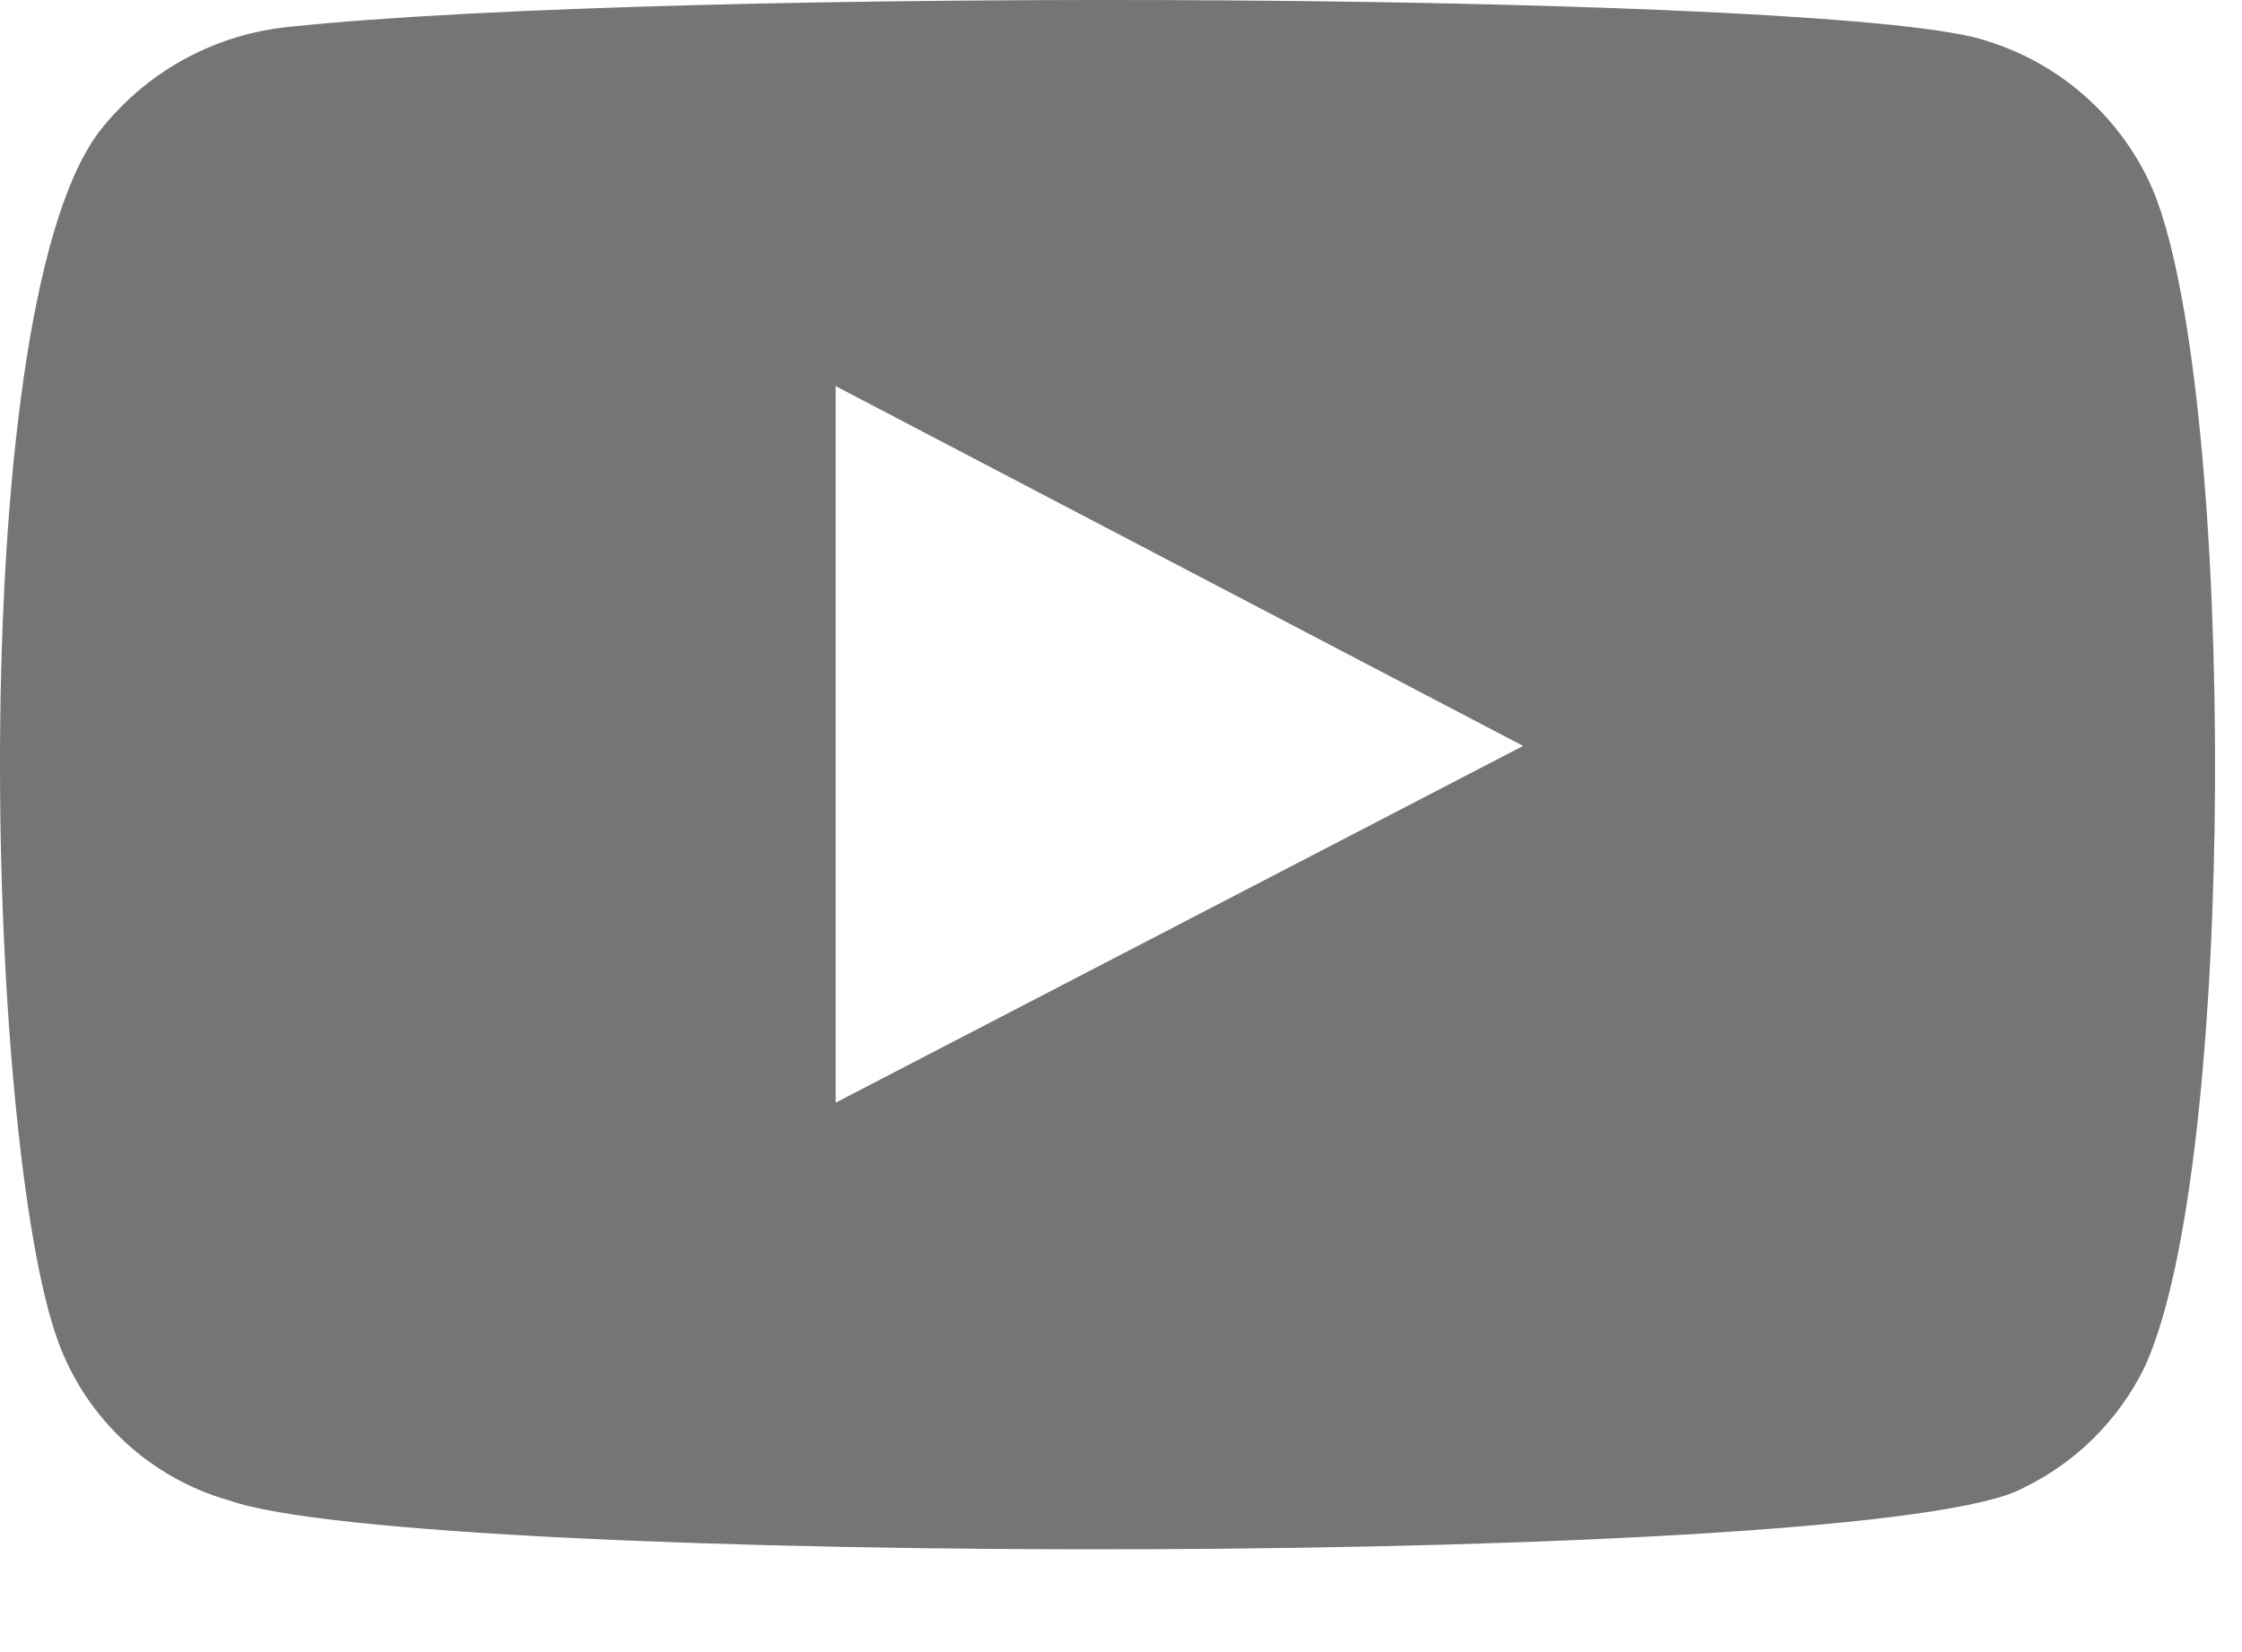 <svg width="19" height="14" viewBox="0 0 19 14" fill="none" xmlns="http://www.w3.org/2000/svg">
<g id="Footer_00000097478219325602259810000016515601242319258798_">
<path id="Vector" fill-rule="evenodd" clip-rule="evenodd" d="M1.943 12.715C1.27 12.525 0.729 12.02 0.491 11.364C-0.134 9.643 -0.318 2.476 0.883 1.063C1.274 0.588 1.842 0.285 2.458 0.227C5.692 -0.116 15.698 -0.067 16.85 0.351C17.493 0.553 18.012 1.033 18.263 1.653C18.949 3.422 18.962 9.877 18.175 11.584C17.959 12.028 17.598 12.389 17.154 12.605C15.957 13.291 3.527 13.278 1.943 12.715ZM7.082 9.344L12.908 6.321L7.082 3.272V9.344Z" fill="#757575"/>
</g>
</svg>
